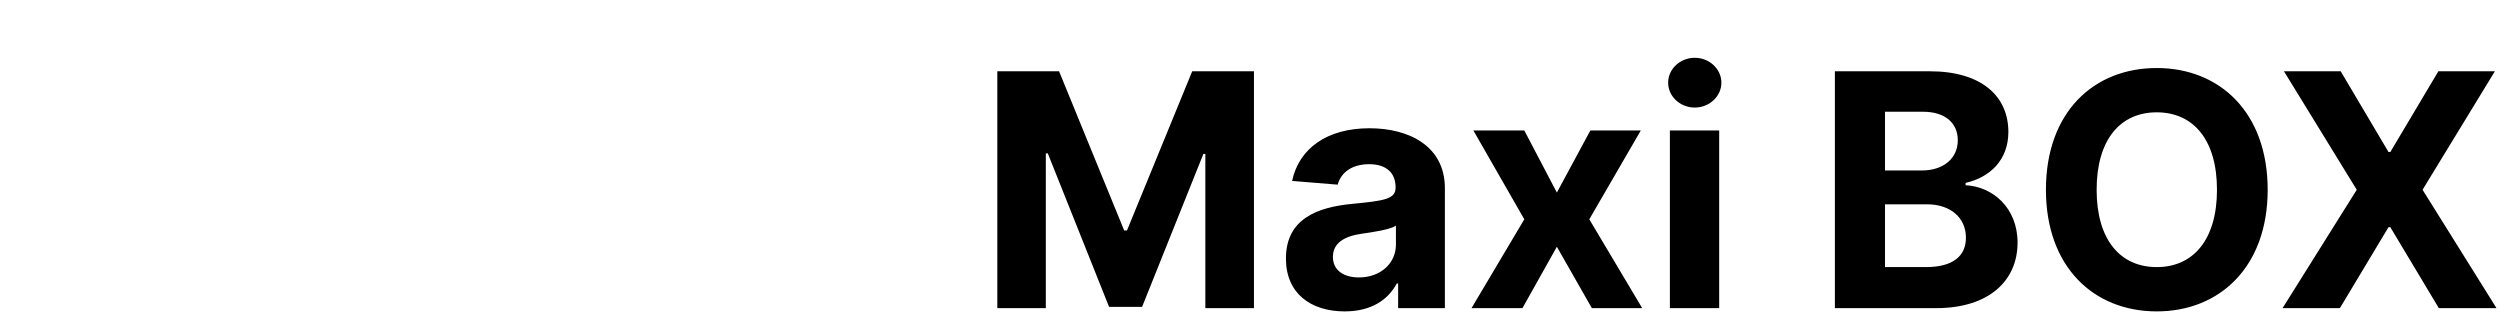 <svg width="215" height="28" viewBox="0 0 215 28" fill="none" xmlns="http://www.w3.org/2000/svg" xmlns:xlink="http://www.w3.org/1999/xlink">
	<desc>
			Created with Pixso.
	</desc>
	<defs/>
	<path id="🍟🍔🥤Maxi BOX" d="M148.04 7.11C148.04 8.29 147 9.25 145.75 9.25C144.49 9.25 143.46 8.29 143.46 7.11C143.46 5.93 144.49 4.97 145.75 4.97C147 4.97 148.04 5.93 148.04 7.11ZM185.48 5.85C190.88 5.85 195.02 9.65 195.02 16.32C195.02 22.97 190.88 26.78 185.48 26.78C180.05 26.78 175.95 22.95 175.95 16.32C175.95 9.65 180.05 5.85 185.48 5.85ZM85.77 26.5L85.77 6.13L91.08 6.13L96.68 19.82L96.92 19.82L102.53 6.13L107.84 6.13L107.84 26.5L103.66 26.5L103.66 13.24L103.49 13.24L98.22 26.39L95.38 26.39L90.11 13.19L89.94 13.19L89.94 26.5L85.77 26.5ZM166.51 26.5L157.8 26.5L157.8 6.13L165.96 6.13C170.45 6.13 172.72 8.3 172.72 11.35C172.72 13.75 171.15 15.25 169.04 15.73L169.04 15.93C171.35 16.04 173.51 17.85 173.51 20.87C173.51 24.11 171.08 26.5 166.51 26.5ZM196.42 6.13L201.3 6.13L205.41 13.07L205.57 13.07L209.7 6.13L214.56 6.13L208.34 16.32L214.7 26.5L209.74 26.5L205.57 19.54L205.41 19.54L201.23 26.5L196.3 26.5L202.68 16.32L196.42 6.13ZM162.11 9.61L162.11 14.66L165.3 14.66C167.06 14.66 168.37 13.68 168.37 12.06C168.37 10.59 167.29 9.61 165.38 9.61L162.11 9.61ZM185.48 22.97C188.61 22.97 190.66 20.63 190.66 16.32C190.66 12 188.61 9.66 185.48 9.66C182.35 9.66 180.31 12 180.31 16.32C180.31 20.63 182.35 22.97 185.48 22.97ZM120.12 24.38C119.37 25.8 117.91 26.78 115.65 26.78C112.74 26.78 110.59 25.25 110.59 22.23C110.59 18.82 113.3 17.81 116.32 17.53C118.97 17.27 120.02 17.14 120.02 16.15L120.02 16.1C120.02 14.84 119.19 14.12 117.75 14.12C116.23 14.12 115.32 14.86 115.04 15.88L111.12 15.56C111.71 12.78 114.11 11.03 117.77 11.03C121.18 11.03 124.26 12.56 124.26 16.19L124.26 26.5L120.24 26.5L120.24 24.38L120.12 24.38ZM126.71 11.22L131.09 11.22L133.89 16.56L136.77 11.22L141.11 11.22L136.68 18.86L141.23 26.5L136.9 26.5L133.89 21.22L130.93 26.5L126.55 26.5L131.09 18.86L126.71 11.22ZM147.85 26.5L143.61 26.5L143.61 11.22L147.85 11.22L147.85 26.5ZM162.11 17.57L162.11 22.97L165.62 22.97C168.02 22.97 169.07 21.97 169.07 20.44C169.07 18.76 167.78 17.57 165.72 17.57L162.11 17.57ZM114.63 22.09C114.63 23.25 115.56 23.86 116.87 23.86C118.73 23.86 120.05 22.64 120.05 21.03L120.05 19.41C119.54 19.75 118.03 19.97 117.11 20.1C115.62 20.31 114.63 20.9 114.63 22.09Z" fill="#000000" fill-opacity="1" fill-rule="evenodd"/>
</svg>
